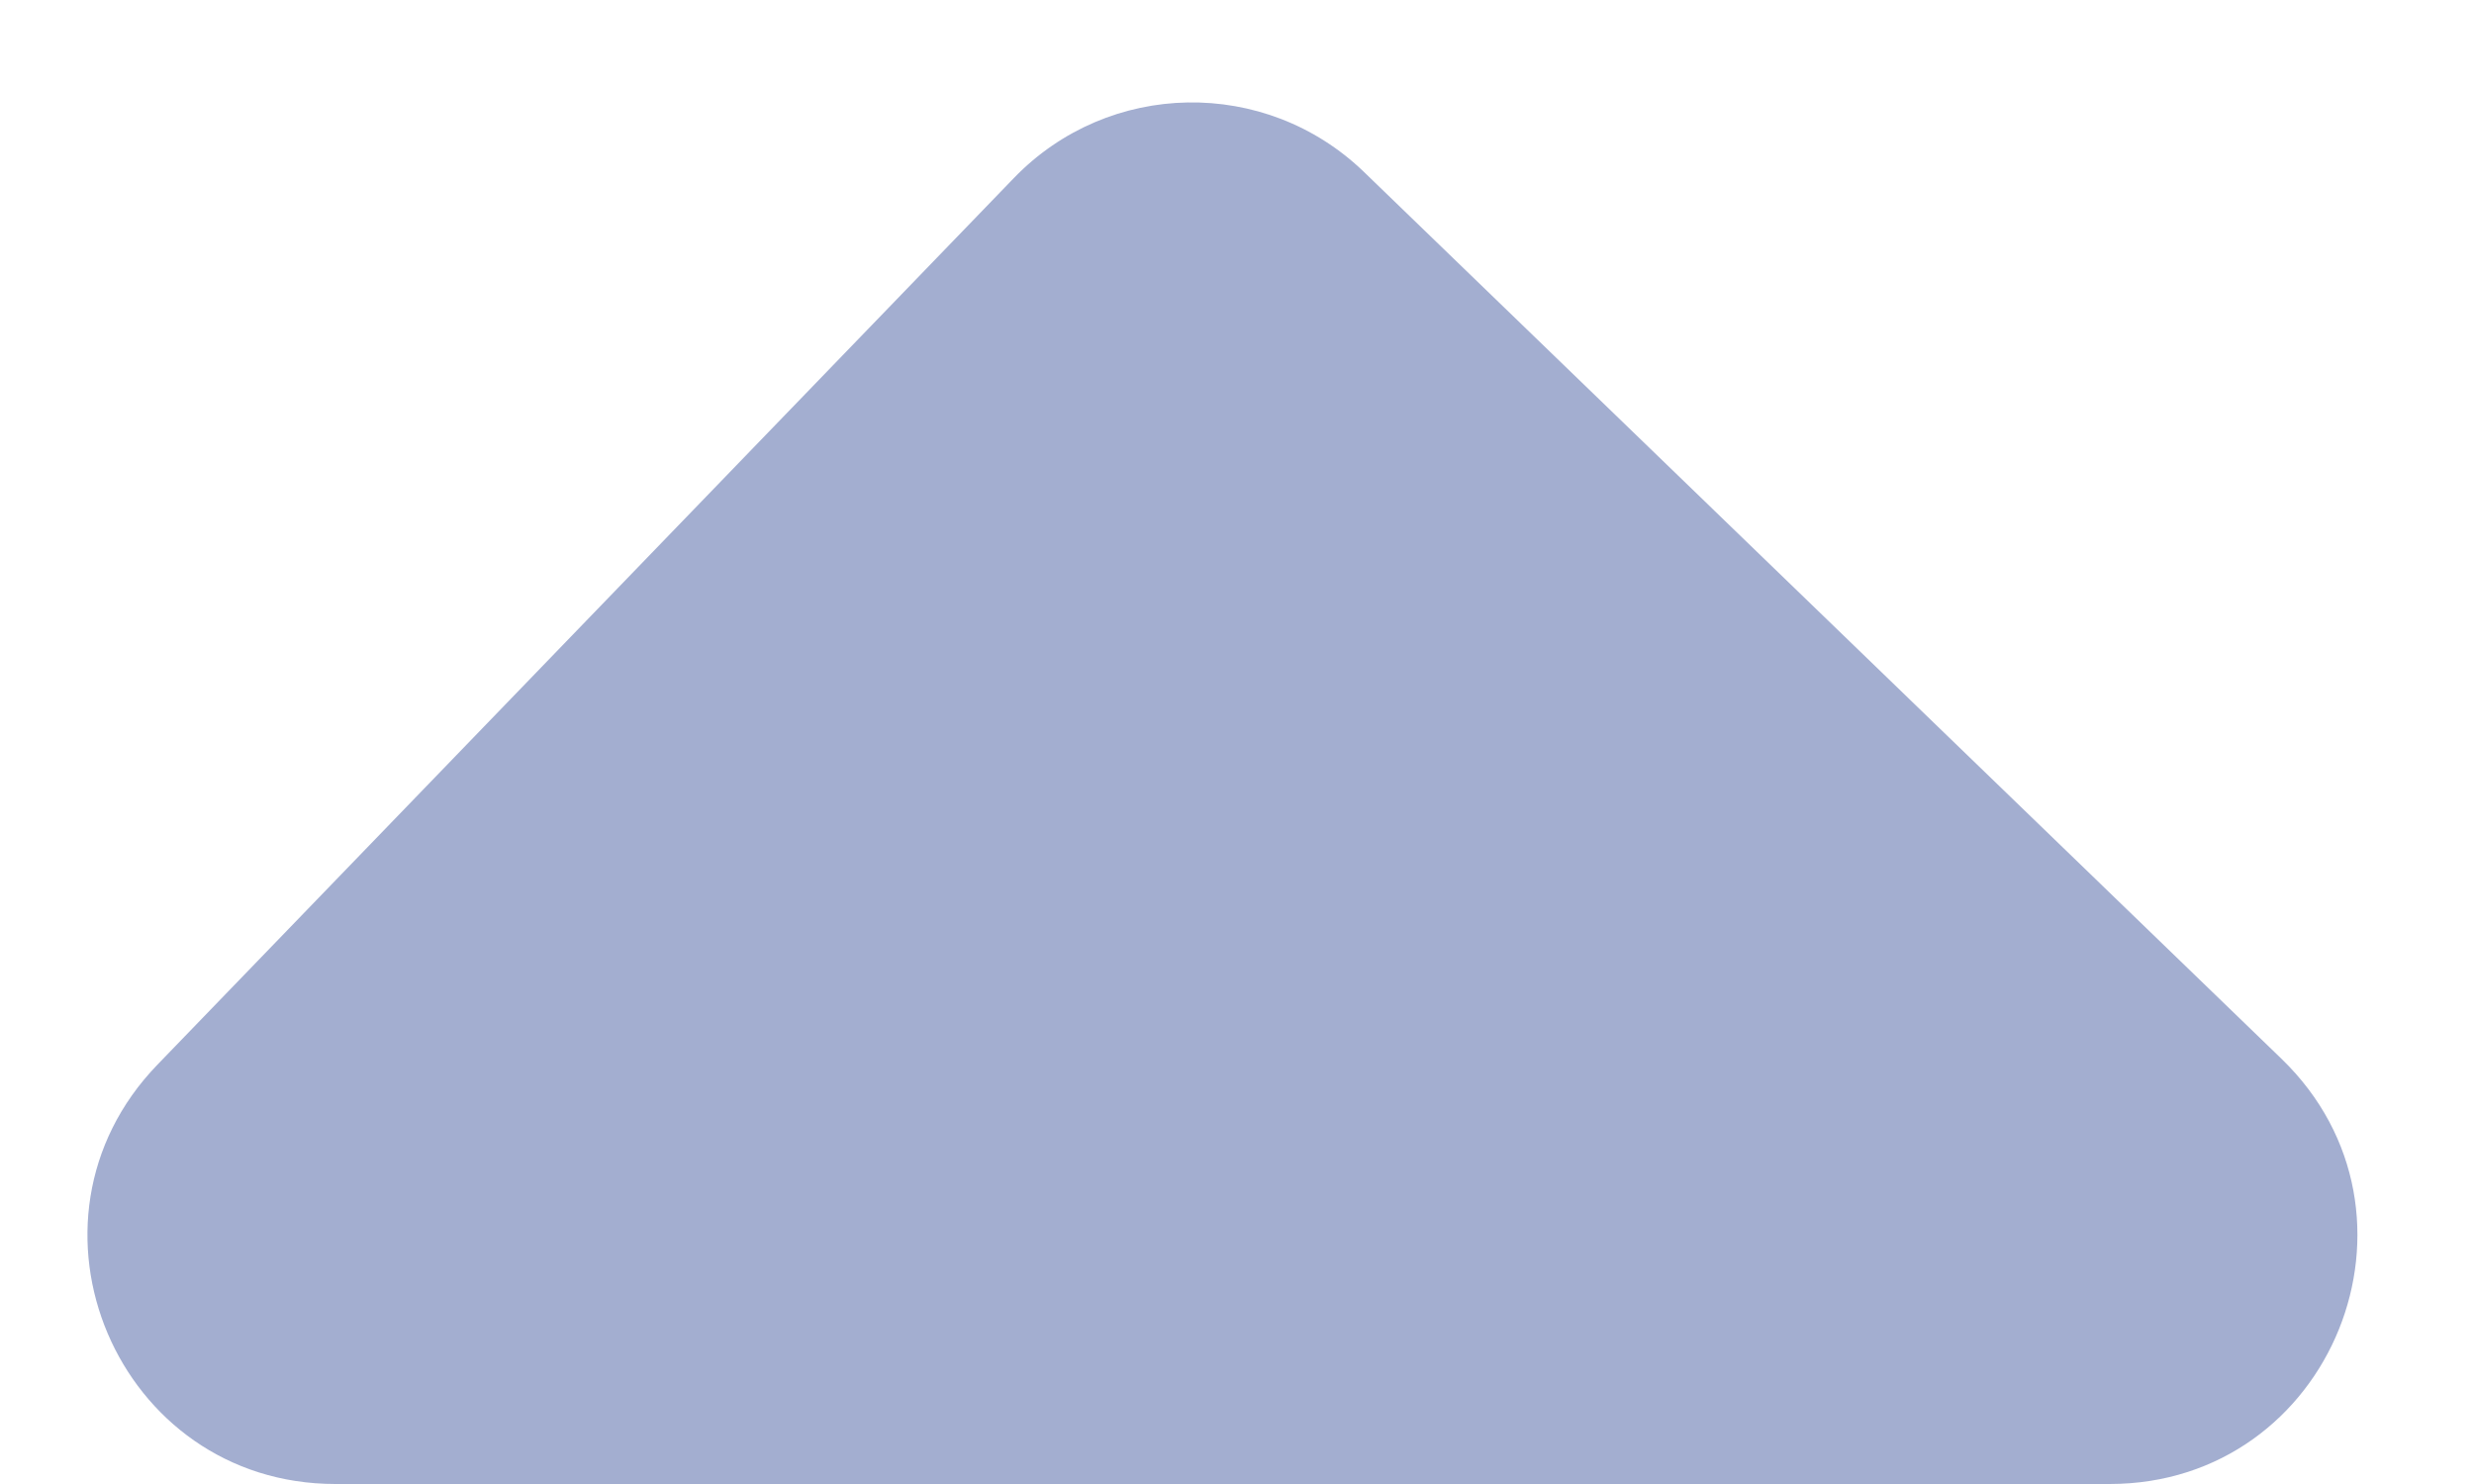 <svg width="10" height="6" viewBox="0 0 10 6" fill="none" xmlns="http://www.w3.org/2000/svg">
<path d="M8.527 6L1.356 6C0.473 6 0.023 4.94 0.636 4.305L4.098 0.72C4.482 0.322 5.115 0.311 5.513 0.695L9.222 4.281C9.868 4.906 9.426 6 8.527 6Z" fill="#A3AED0"/>
</svg>
